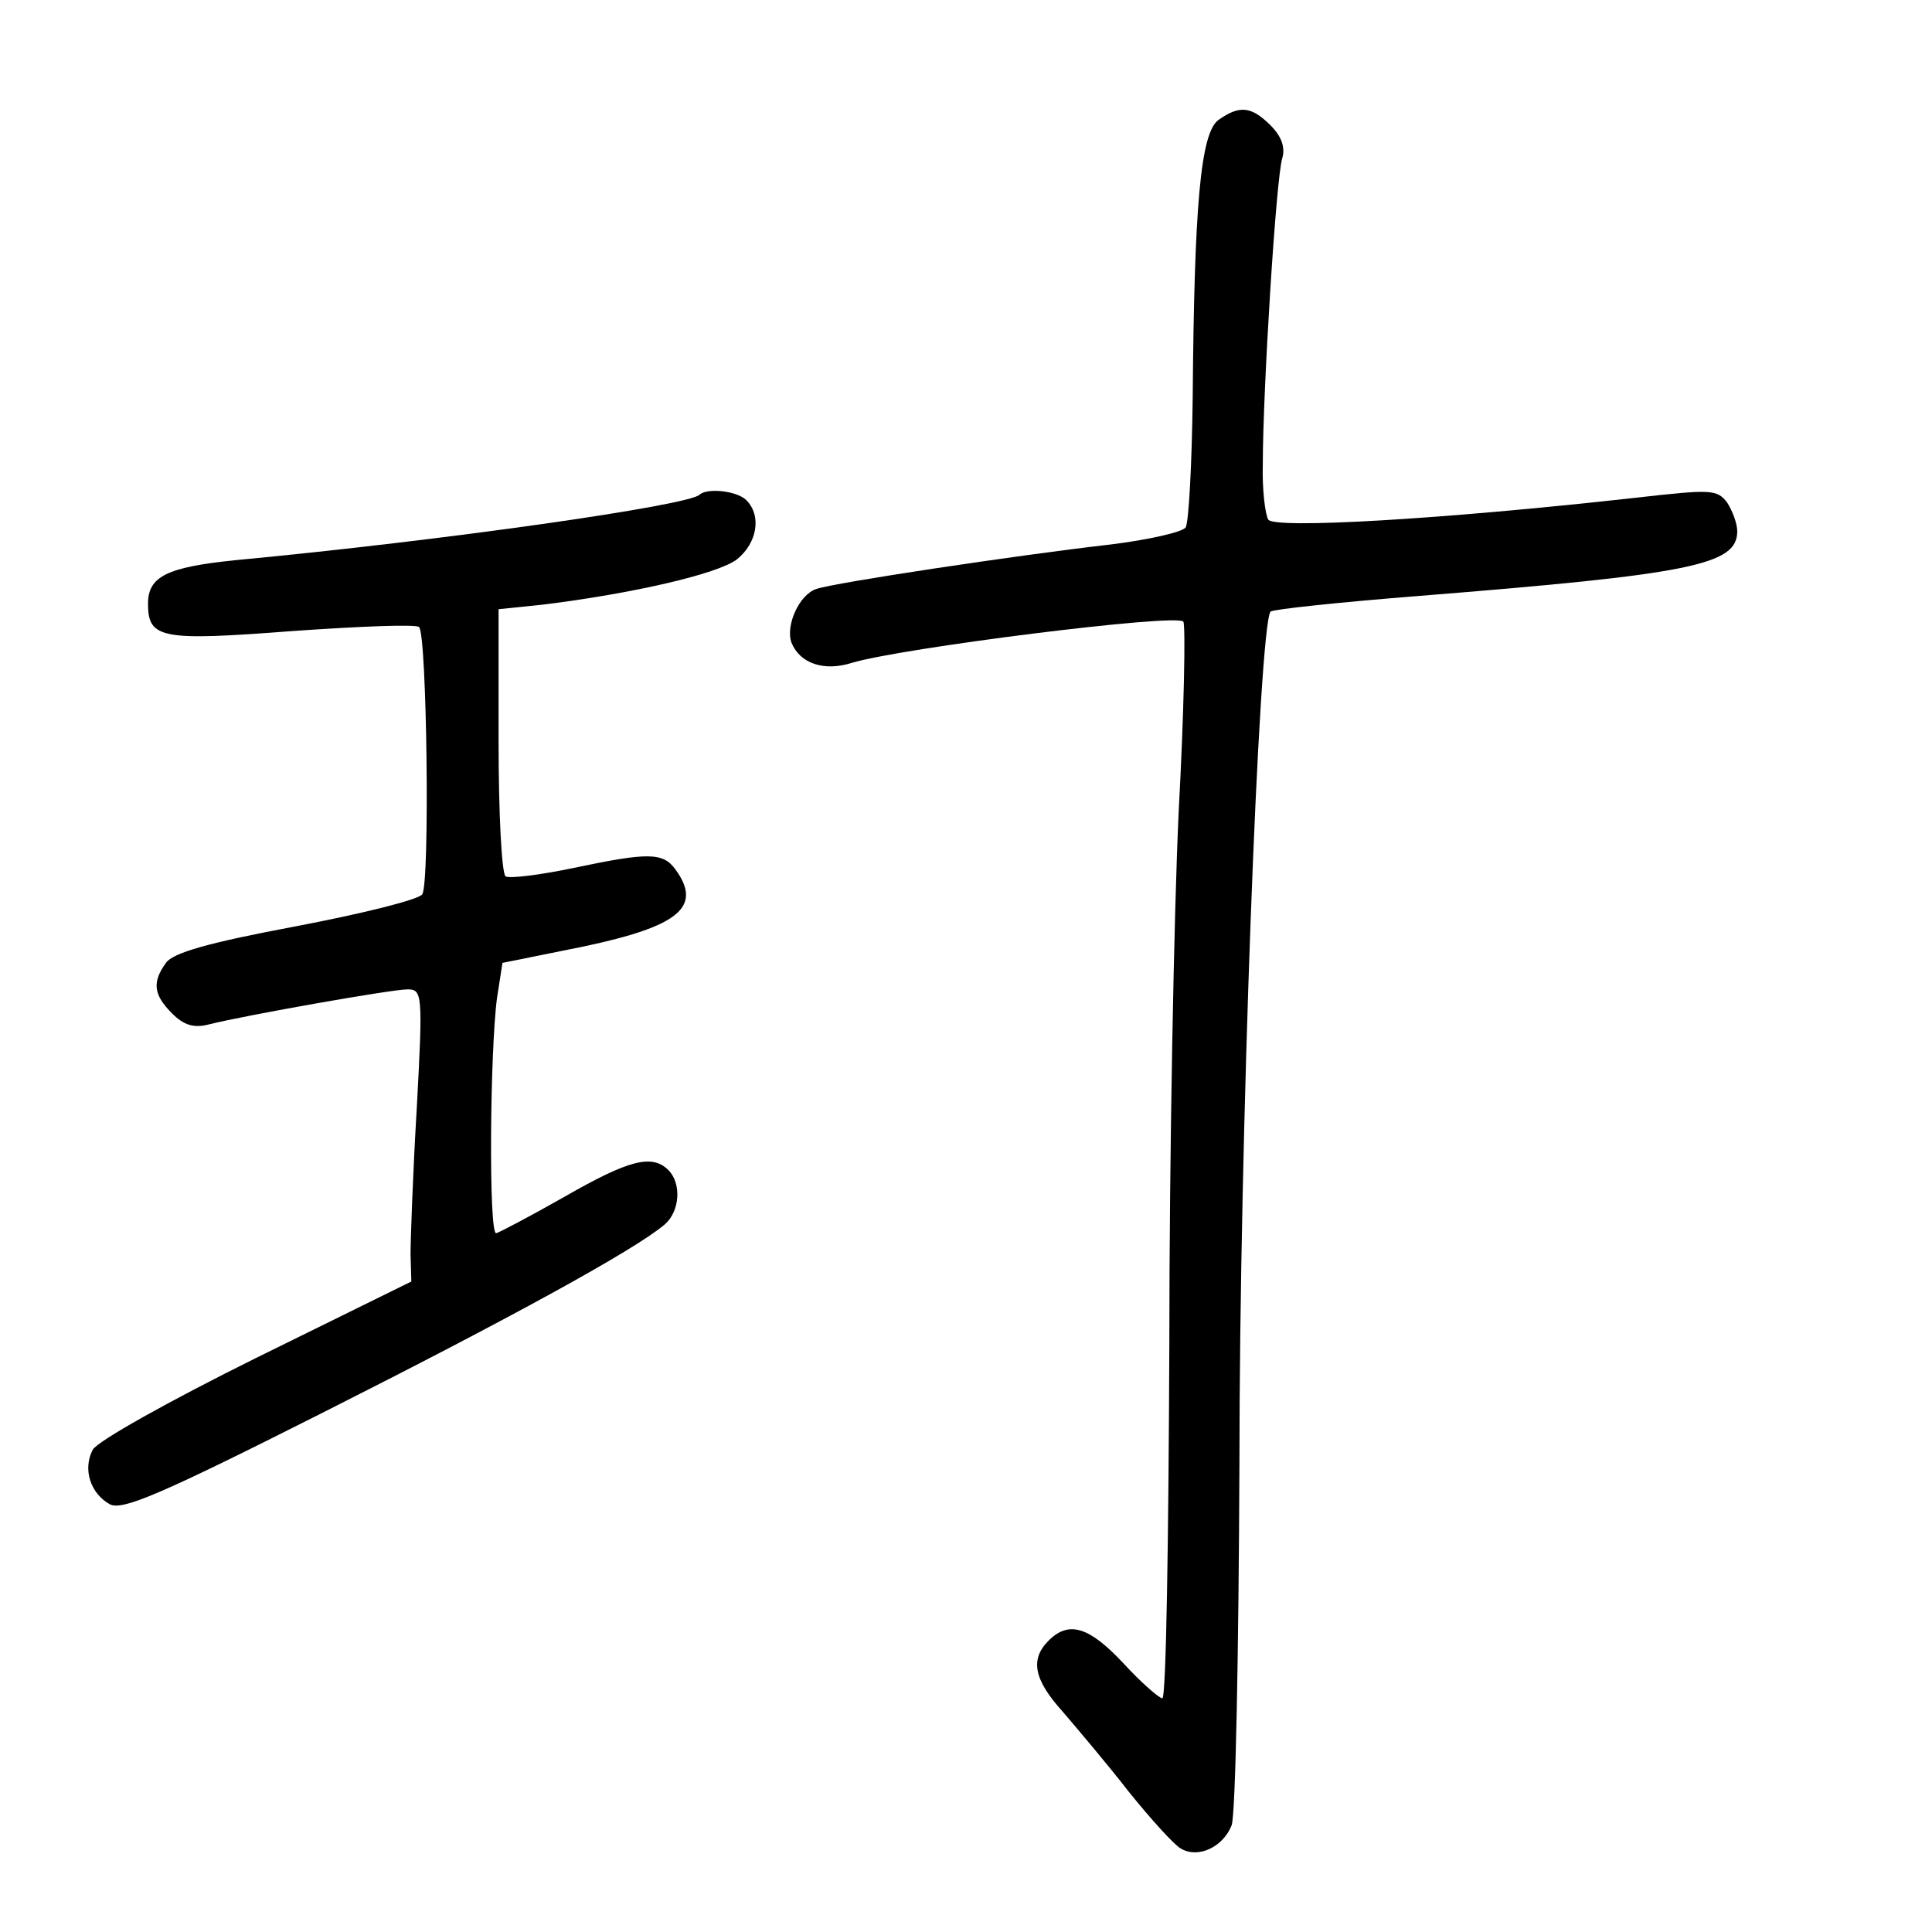 <?xml version="1.0" standalone="no"?>
<!DOCTYPE svg PUBLIC "-//W3C//DTD SVG 20010904//EN"
 "http://www.w3.org/TR/2001/REC-SVG-20010904/DTD/svg10.dtd">
<svg version="1.0" xmlns="http://www.w3.org/2000/svg"
 width="248pt" height="248pt" viewBox="0 0 248 248"
 preserveAspectRatio="xMidYMid meet">
<g transform="translate(0,248) scale(0.1,-0.1)"
fill="#000000" stroke="none">
<path d="M1564 2326 c-23 -17 -31 -110 -33 -356 -1 -85 -5 -160 -9 -167 -4 -6
-48 -16 -97 -22 -122 -14 -354 -49 -377 -57 -22 -7 -40 -47 -32 -69 11 -27 42
-37 77 -26 62 19 419 64 426 53 3 -5 1 -115 -6 -244 -6 -128 -12 -437 -12
-685 -1 -249 -4 -453 -9 -453 -4 0 -27 20 -50 45 -44 47 -70 55 -96 29 -24
-24 -19 -50 18 -91 18 -21 57 -67 85 -103 29 -36 59 -69 67 -73 22 -13 54 2
65 30 5 14 9 216 10 466 0 414 25 1076 40 1092 4 3 89 12 190 20 351 28 409
40 409 83 0 10 -6 26 -13 37 -13 17 -21 17 -118 6 -251 -28 -463 -40 -471 -28
-4 7 -8 39 -7 72 0 92 17 367 25 392 4 14 -1 28 -15 42 -25 25 -40 26 -67 7z"/>
<path d="M898 1845 c-14 -14 -330 -59 -595 -84 -89 -9 -113 -21 -113 -56 0
-45 17 -48 186 -35 86 6 159 9 162 5 10 -10 14 -329 4 -343 -5 -7 -78 -25
-162 -41 -112 -21 -158 -34 -167 -47 -18 -25 -16 -41 8 -65 15 -15 28 -19 47
-14 48 12 235 45 255 45 19 0 20 -5 12 -152 -5 -84 -8 -169 -8 -188 l1 -35
-199 -98 c-113 -56 -204 -107 -210 -118 -13 -25 -3 -56 22 -70 16 -8 62 11
272 117 240 121 401 209 440 242 20 17 22 53 5 70 -21 21 -51 13 -133 -34 -44
-25 -84 -46 -88 -47 -10 -2 -8 235 1 302 l7 45 104 21 c123 26 153 51 118 99
-16 22 -35 22 -130 2 -43 -9 -82 -14 -88 -11 -5 4 -9 80 -9 174 l0 169 58 6
c113 14 223 39 248 58 26 21 32 56 12 76 -12 12 -50 16 -60 7z"/>
</g>
</svg>
